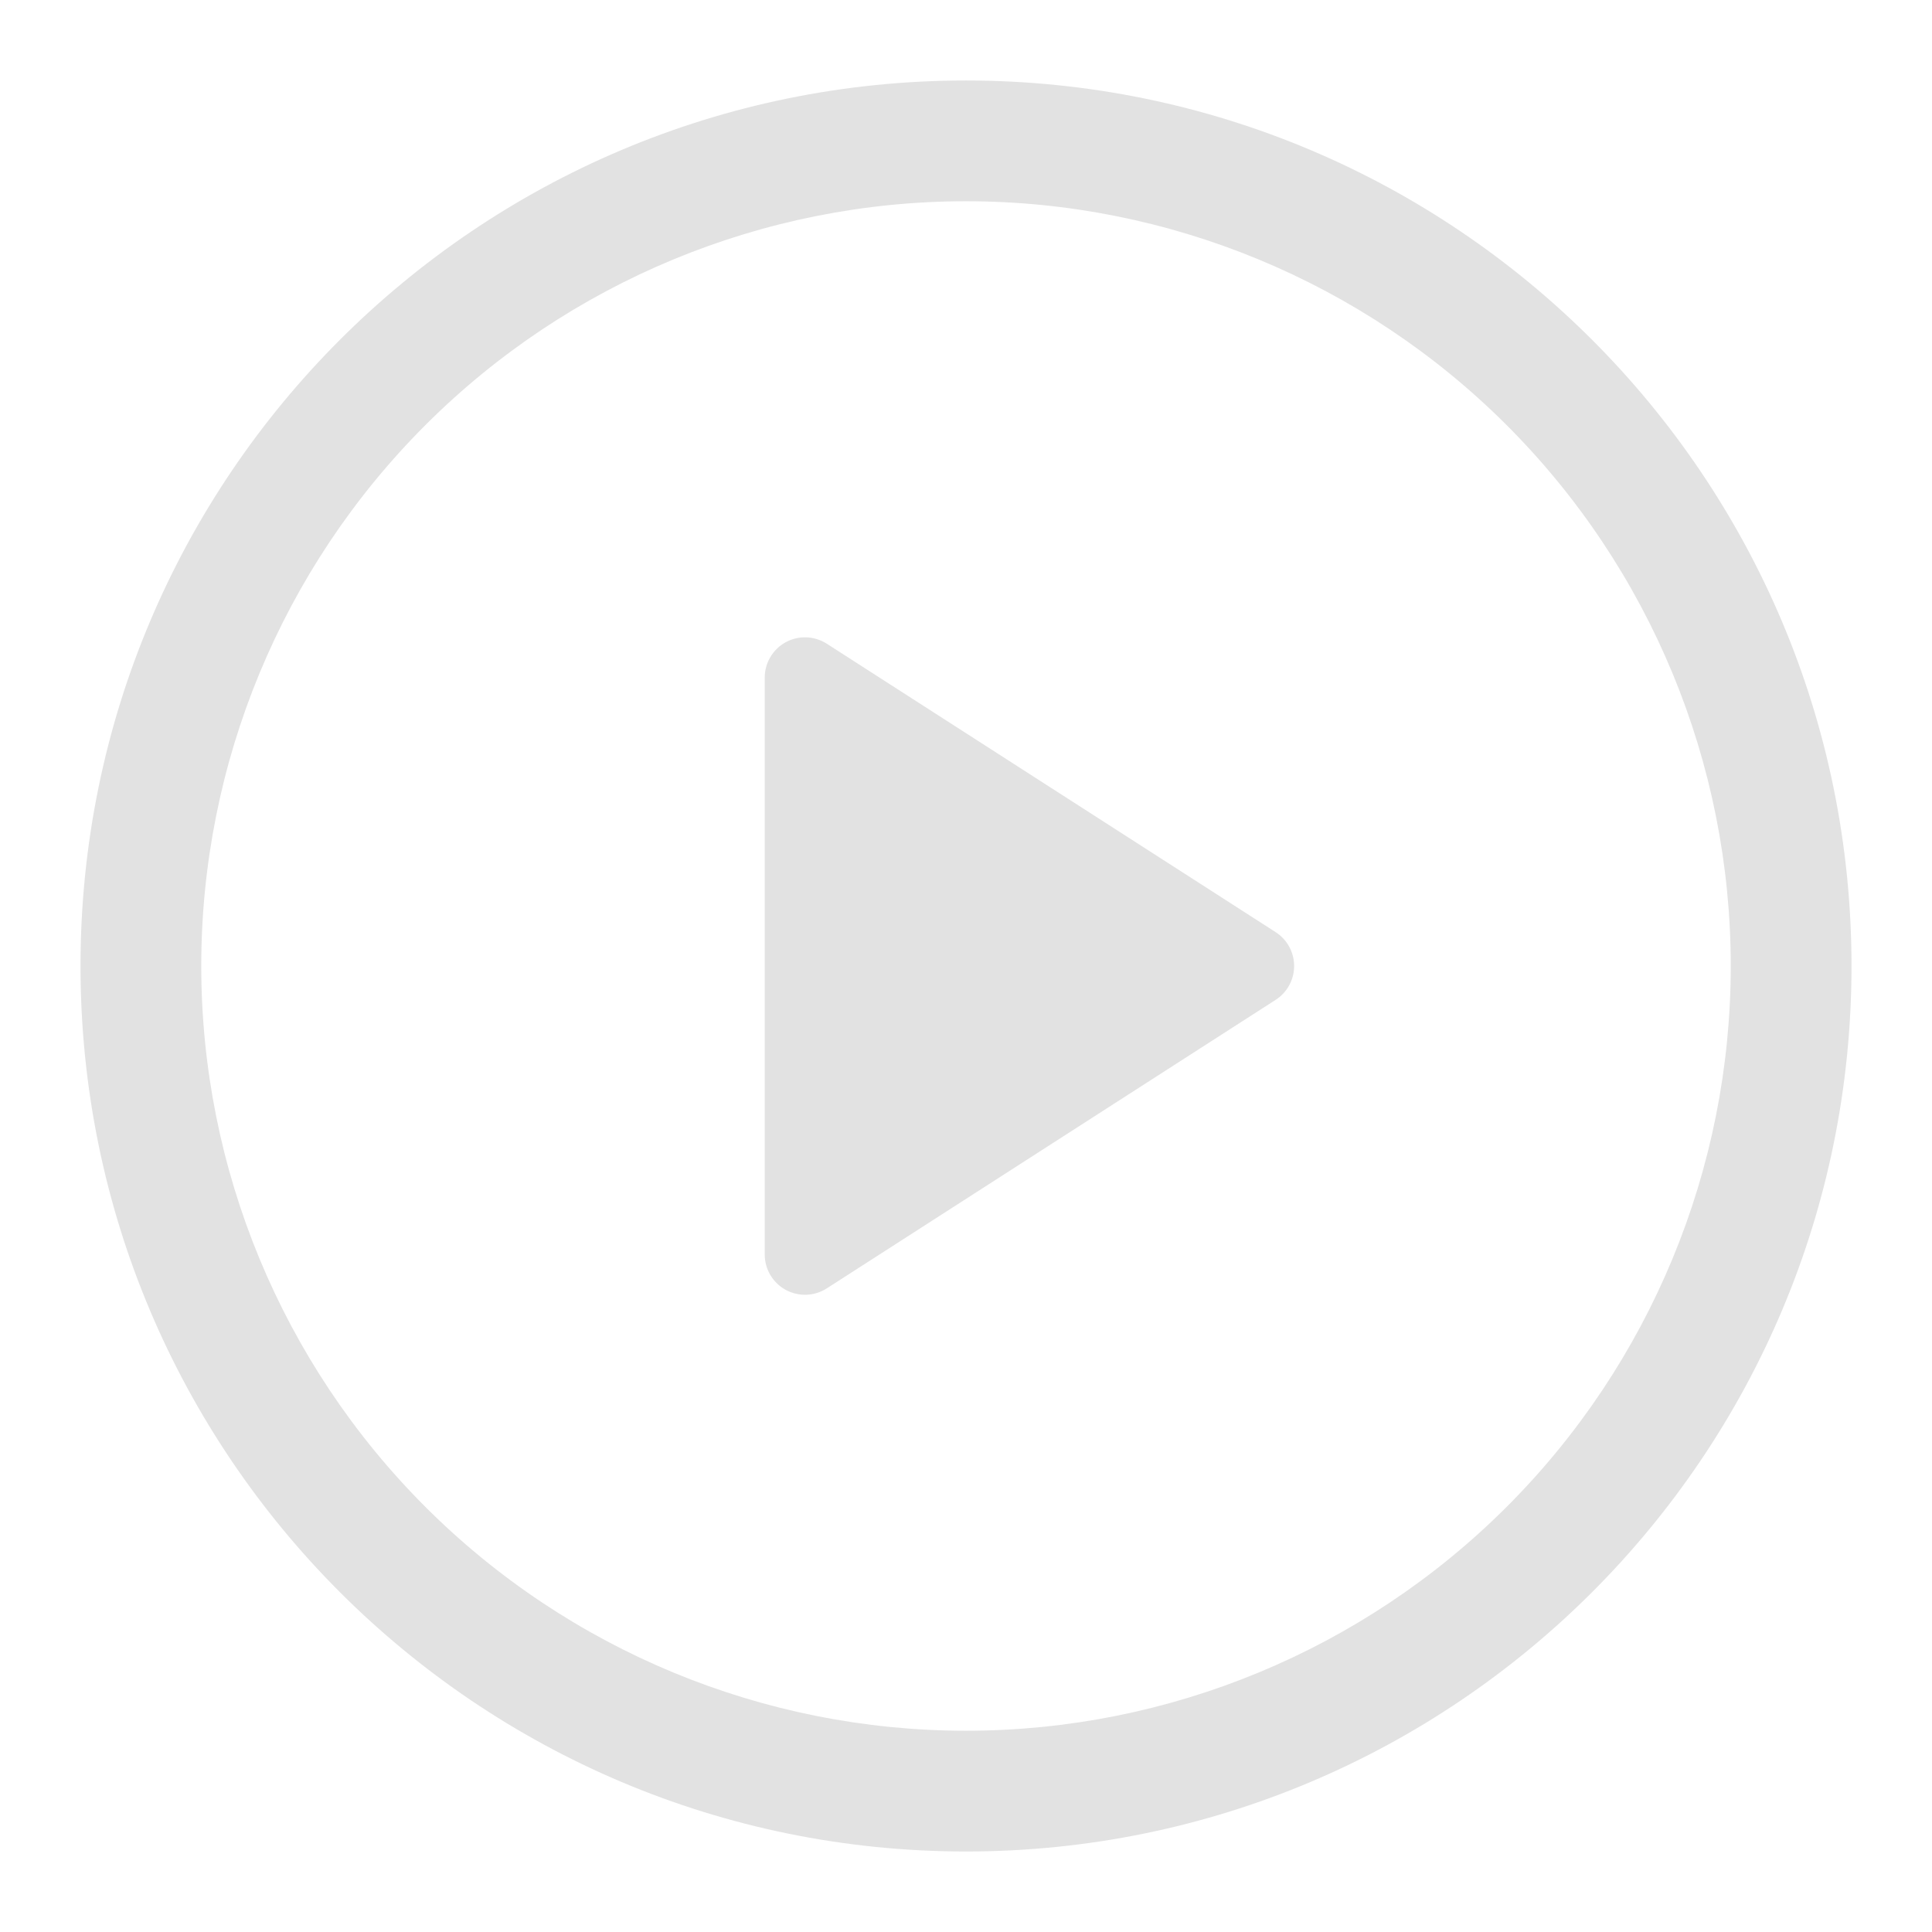 <svg width="164" height="164" viewBox="0 0 164 164" fill="none" xmlns="http://www.w3.org/2000/svg">
<path d="M64.916 106.491V57.51C64.917 56.897 65.083 56.295 65.396 55.769C65.709 55.242 66.159 54.809 66.697 54.516C67.235 54.222 67.842 54.079 68.454 54.101C69.067 54.123 69.662 54.309 70.178 54.64L108.28 79.123C108.763 79.433 109.16 79.858 109.435 80.361C109.71 80.864 109.854 81.427 109.854 82C109.854 82.573 109.71 83.137 109.435 83.64C109.16 84.142 108.763 84.568 108.28 84.877L70.178 109.368C69.662 109.699 69.067 109.885 68.454 109.907C67.842 109.928 67.235 109.785 66.697 109.492C66.159 109.198 65.709 108.765 65.396 108.239C65.083 107.712 64.917 107.111 64.916 106.498V106.491Z" fill="#E2E2E2"/>
<path d="M6.834 82C6.834 40.487 40.488 6.833 82.001 6.833C123.513 6.833 157.167 40.487 157.167 82C157.167 123.512 123.513 157.166 82.001 157.166C40.488 157.166 6.834 123.512 6.834 82ZM82.001 17.083C64.784 17.083 48.272 23.922 36.098 36.097C23.923 48.271 17.084 64.783 17.084 82C17.084 99.217 23.923 115.728 36.098 127.903C48.272 140.077 64.784 146.916 82.001 146.916C99.218 146.916 115.729 140.077 127.904 127.903C140.078 115.728 146.917 99.217 146.917 82C146.917 64.783 140.078 48.271 127.904 36.097C115.729 23.922 99.218 17.083 82.001 17.083Z" fill="#E2E2E2"/>
</svg>
